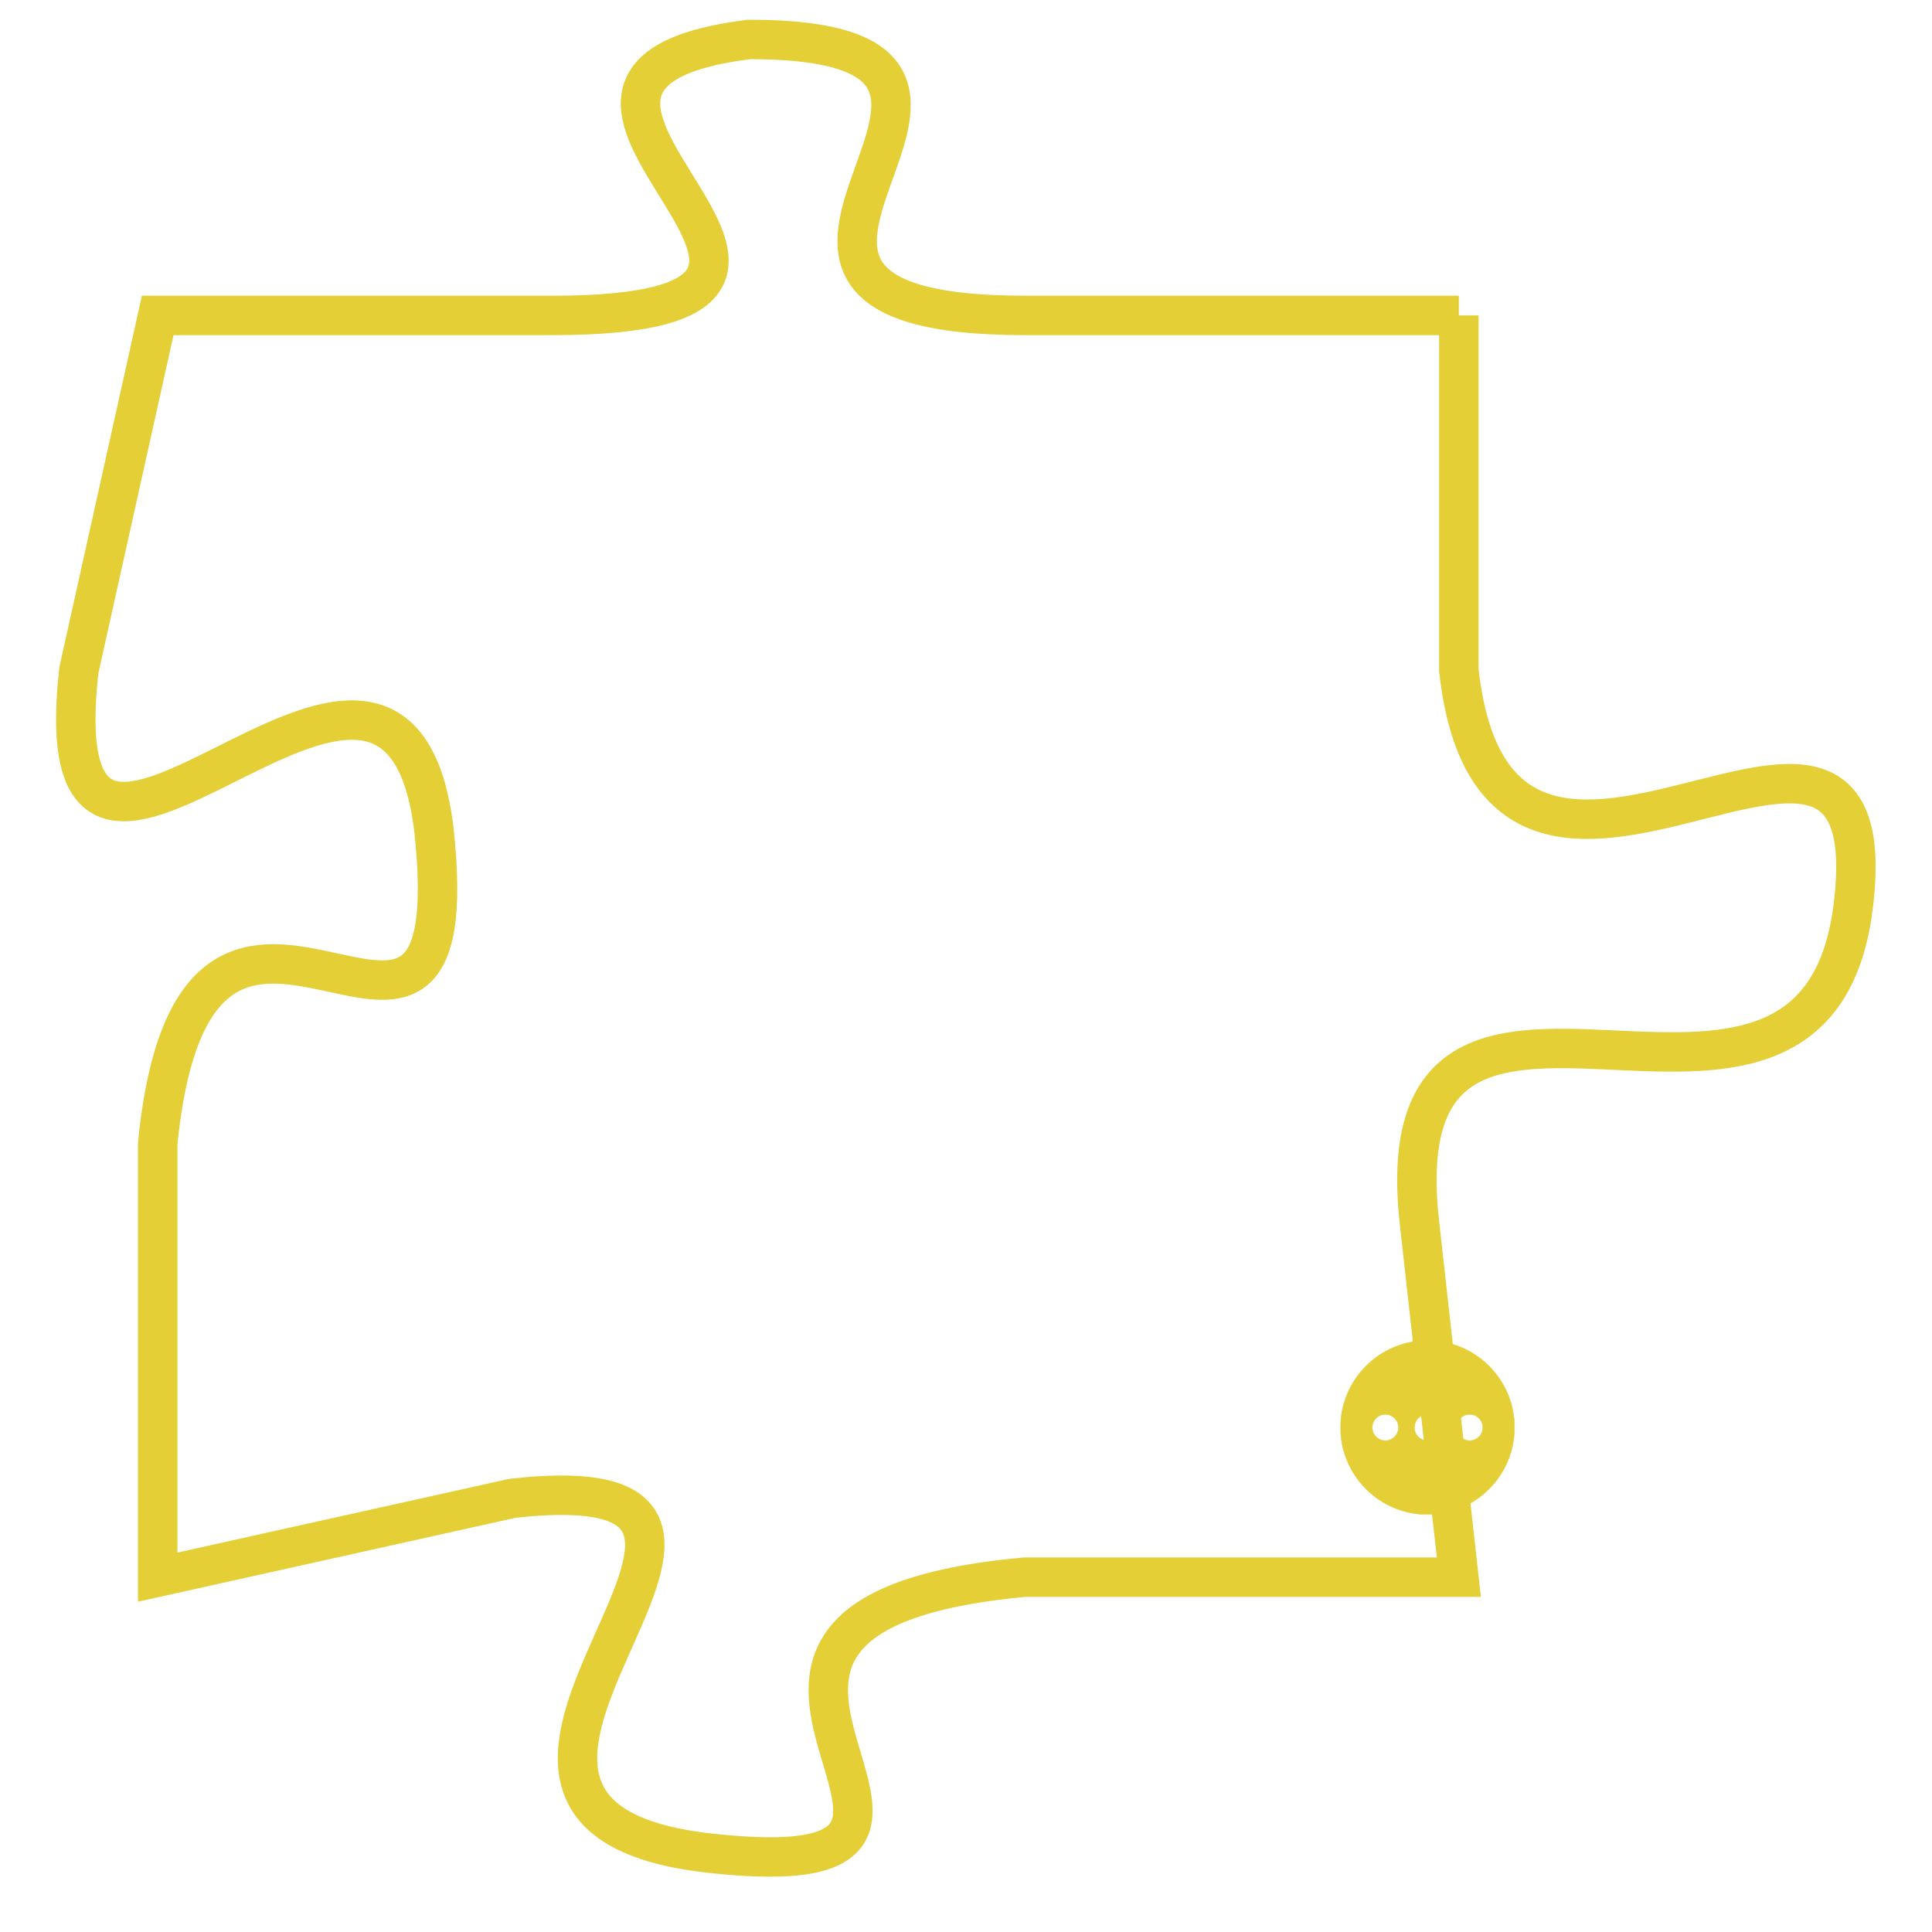 <svg version="1.1" xmlns="http://www.w3.org/2000/svg" xmlns:xlink="http://www.w3.org/1999/xlink" fill="transparent" x="0" y="0" width="350" height="350" preserveAspectRatio="xMinYMin slice"><style type="text/css">.links{fill:transparent;stroke: #E4CF37;}.links:hover{fill:#63D272; opacity:0.4;}</style><defs><g id="allt"><path id="t9462" d="M3399,2304 L3388,2304 C3378,2304 3390,2297 3381,2297 C3373,2298 3386,2304 3376,2304 L3366,2304 3366,2304 L3364,2313 C3363,2322 3372,2309 3373,2317 C3374,2326 3367,2315 3366,2325 L3366,2336 3366,2336 L3375,2334 C3384,2333 3371,2342 3380,2343 C3389,2344 3377,2337 3388,2336 L3399,2336 3399,2336 L3398,2327 C3397,2318 3408,2327 3409,2319 C3410,2311 3400,2322 3399,2313 L3399,2304"/></g><clipPath id="c" clipRule="evenodd" fill="transparent"><use href="#t9462"/></clipPath></defs><svg viewBox="3362 2296 49 49" preserveAspectRatio="xMinYMin meet"><svg width="4380" height="2430"><g><image crossorigin="anonymous" x="0" y="0" href="https://nftpuzzle.license-token.com/assets/completepuzzle.svg" width="100%" height="100%" /><g class="links"><use href="#t9462"/></g></g></svg><svg x="3396" y="2330" height="9%" width="9%" viewBox="0 0 330 330"><g><a xlink:href="https://nftpuzzle.license-token.com/" class="links"><title>See the most innovative NFT based token software licensing project</title><path fill="#E4CF37" id="more" d="M165,0C74.019,0,0,74.019,0,165s74.019,165,165,165s165-74.019,165-165S255.981,0,165,0z M85,190 c-13.785,0-25-11.215-25-25s11.215-25,25-25s25,11.215,25,25S98.785,190,85,190z M165,190c-13.785,0-25-11.215-25-25 s11.215-25,25-25s25,11.215,25,25S178.785,190,165,190z M245,190c-13.785,0-25-11.215-25-25s11.215-25,25-25 c13.785,0,25,11.215,25,25S258.785,190,245,190z"></path></a></g></svg></svg></svg>